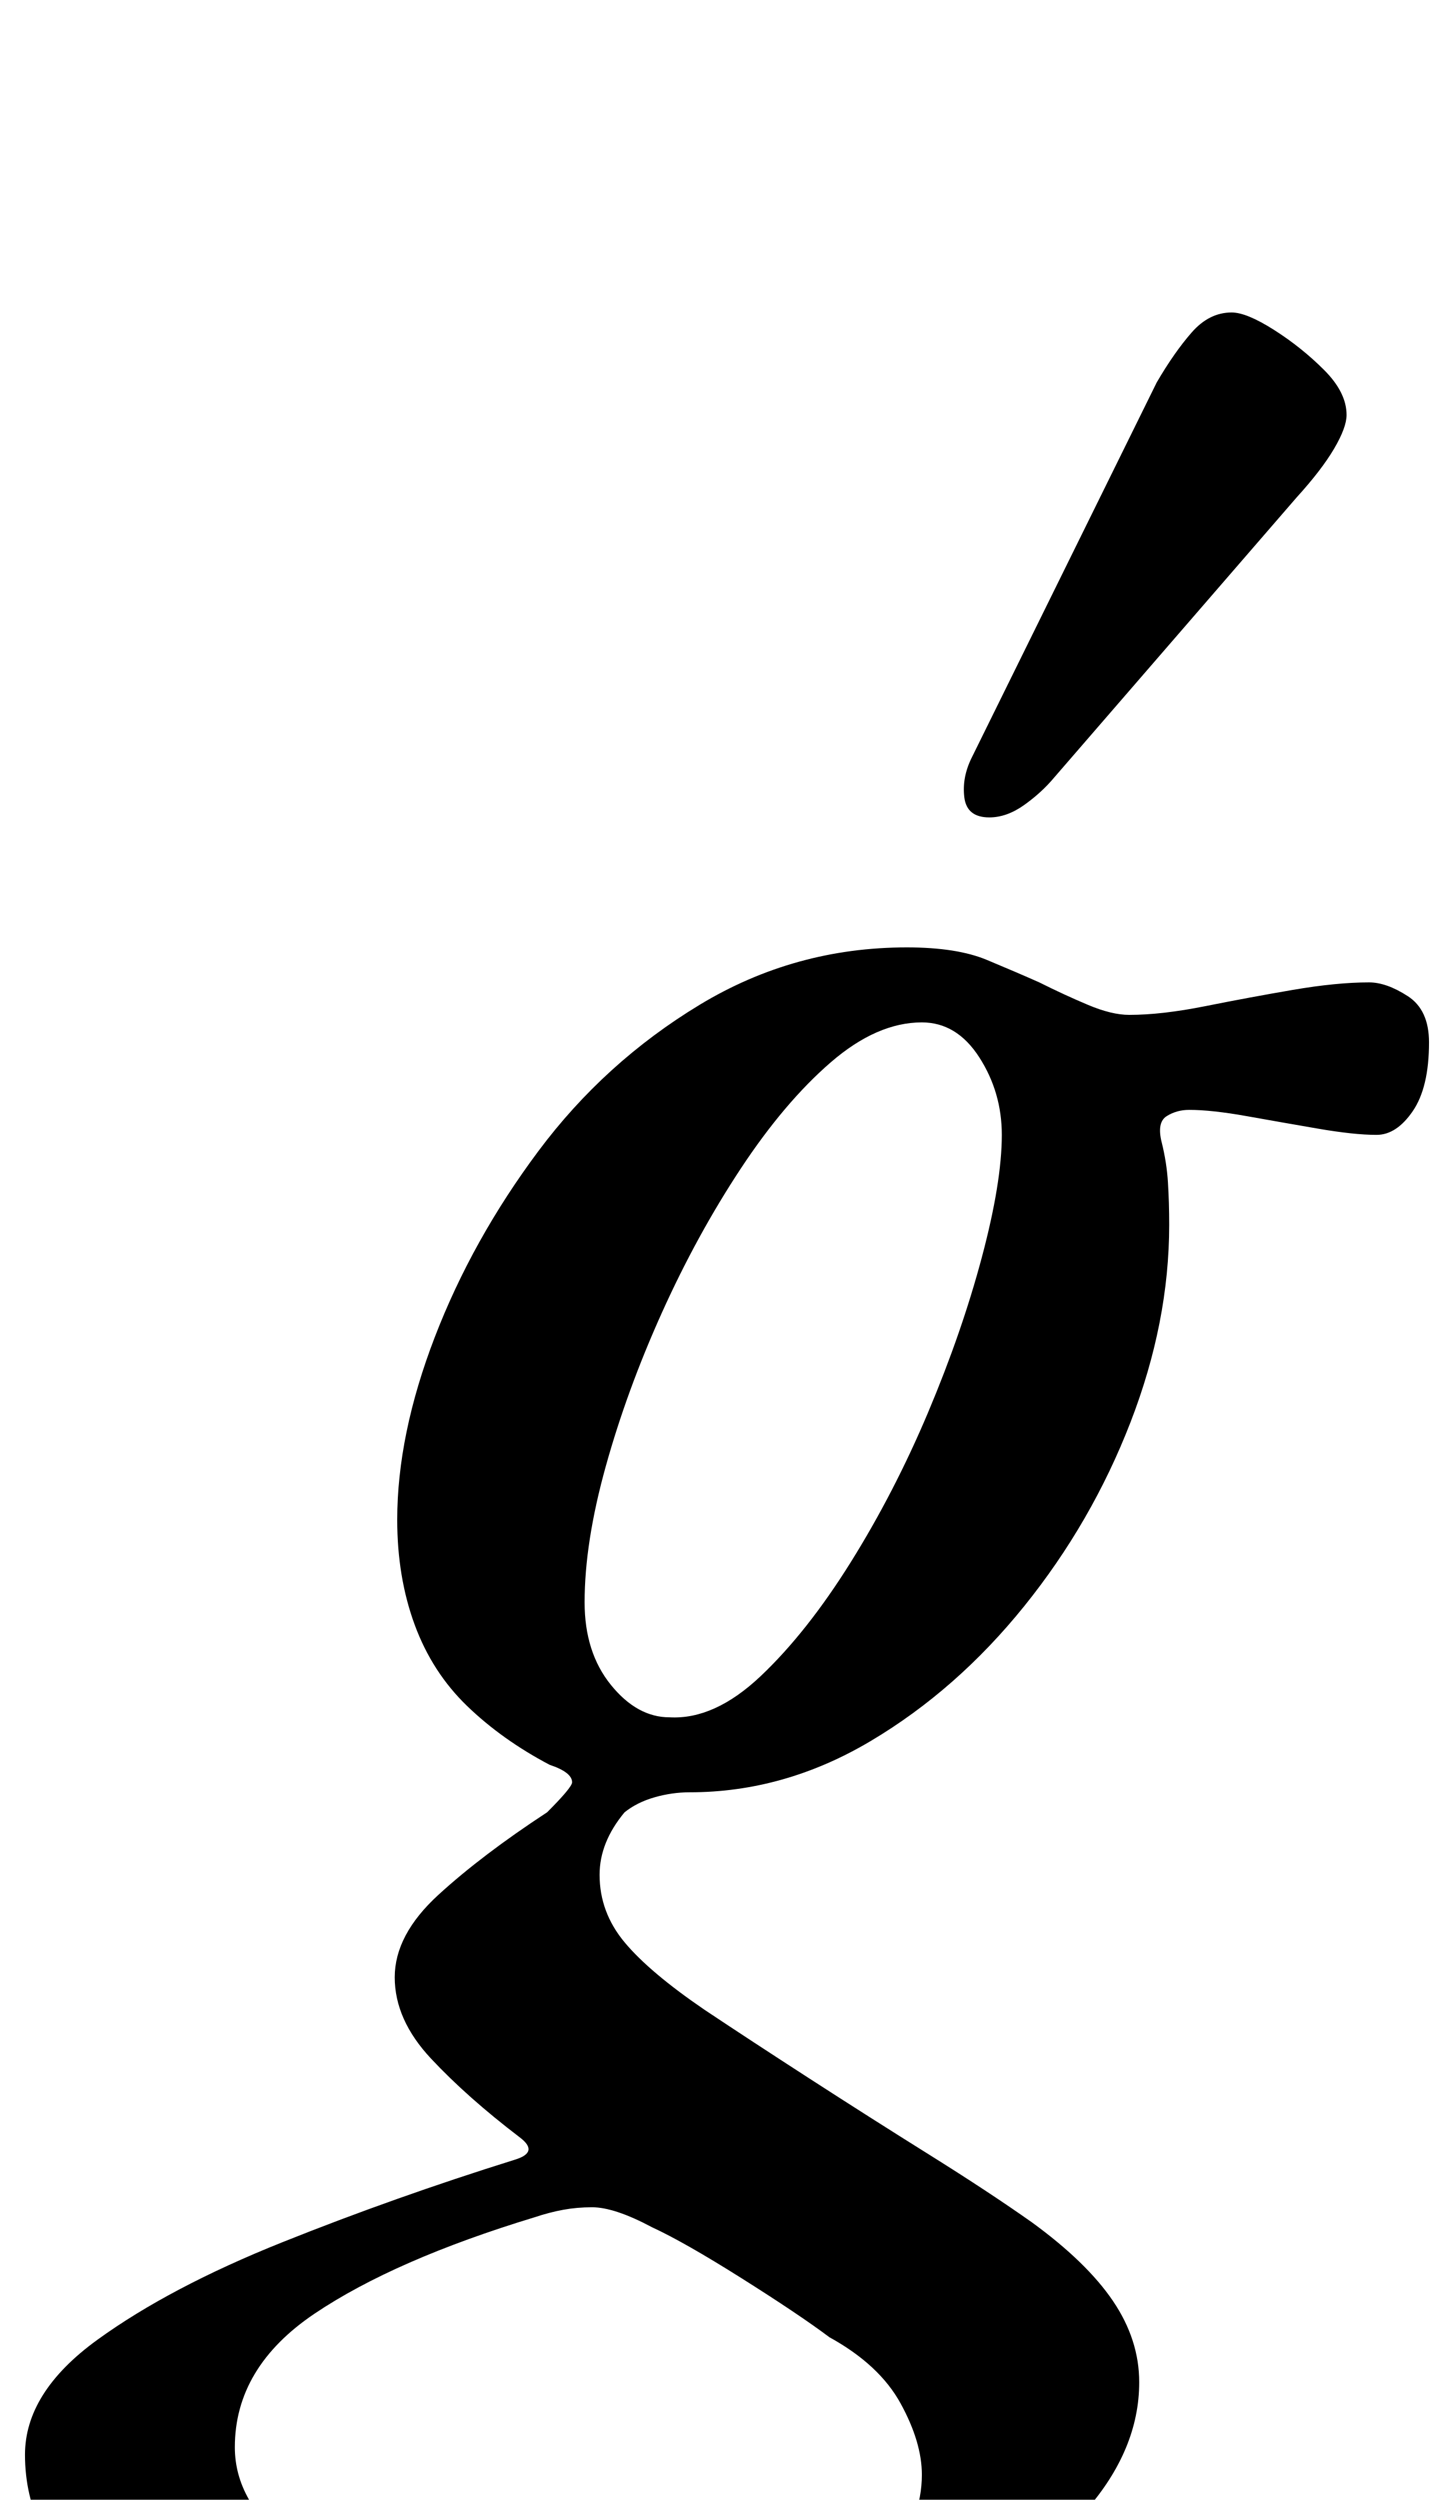 <?xml version="1.0" standalone="no"?>
<!DOCTYPE svg PUBLIC "-//W3C//DTD SVG 1.1//EN" "http://www.w3.org/Graphics/SVG/1.1/DTD/svg11.dtd" >
<svg xmlns="http://www.w3.org/2000/svg" xmlns:xlink="http://www.w3.org/1999/xlink" version="1.1" viewBox="-108 0 582 1000">
  <g transform="matrix(1 0 0 -1 0 800)">
   <path fill="currentColor"
d="M116 -290q-60 0 -108.5 13.5t-77 37.5t-28.5 57q0 25 29 46t74 39t93 33q10 3 2 9q-21 16 -35.5 31.5t-14.5 32.5t17.5 33t43.5 33q5 5 7.5 8t2.5 4q0 4 -9 7q-19 10 -33 23.5t-21 32.5t-7 42q0 34 15 73t41.5 74.5t64.5 58.5t83 23q20 0 32 -5t21 -9q10 -5 19.5 -9
t16.5 -4q13 0 30.5 3.5t35 6.5t30.5 3q7 0 15.5 -5.5t8.5 -18.5q0 -18 -6.5 -27.5t-14.5 -9.5q-9 0 -23.5 2.5t-28.5 5t-23 2.5q-5 0 -9 -2.5t-2 -10.5t2.5 -16t0.5 -17q0 -39 -15.5 -79t-42.5 -73.5t-61.5 -54t-72.5 -20.5q-7 0 -14 -2t-12 -6q-10 -12 -10 -25
q0 -15 10 -27t32 -27q18 -12 42 -27.5t48 -30.5t41 -27q22 -16 32.5 -31.5t10.5 -32.5q0 -27 -21.5 -51.5t-56 -44t-75 -30.5t-79.5 -11zM150 -258q36 0 60.5 9.5t37.5 25t13 33.5q0 13 -8.5 28.5t-28.5 26.5q-12 9 -35 23.5t-36 20.5q-15 8 -24 8q-6 0 -11.5 -1t-11.5 -3
q-56 -17 -88 -38.5t-32 -53.5q0 -22 22.5 -39.5t59.5 -28.5t82 -11zM160 113q18 -1 36.5 16.5t36 45.5t31 60t21.5 62t8 49q0 17 -9 31t-23 14q-18 0 -36.5 -16t-36 -42.5t-31.5 -57.5t-22.5 -61.5t-8.5 -54.5q0 -20 10.5 -33t23.5 -13zM288 473q-9 0 -10 8t3 16l74 150
q7 12 14 20t16 8q6 0 17 -7t20 -16t9 -18q0 -5 -5 -13.5t-15 -19.5l-97 -112q-5 -6 -12 -11t-14 -5z" />
  </g>

</svg>
